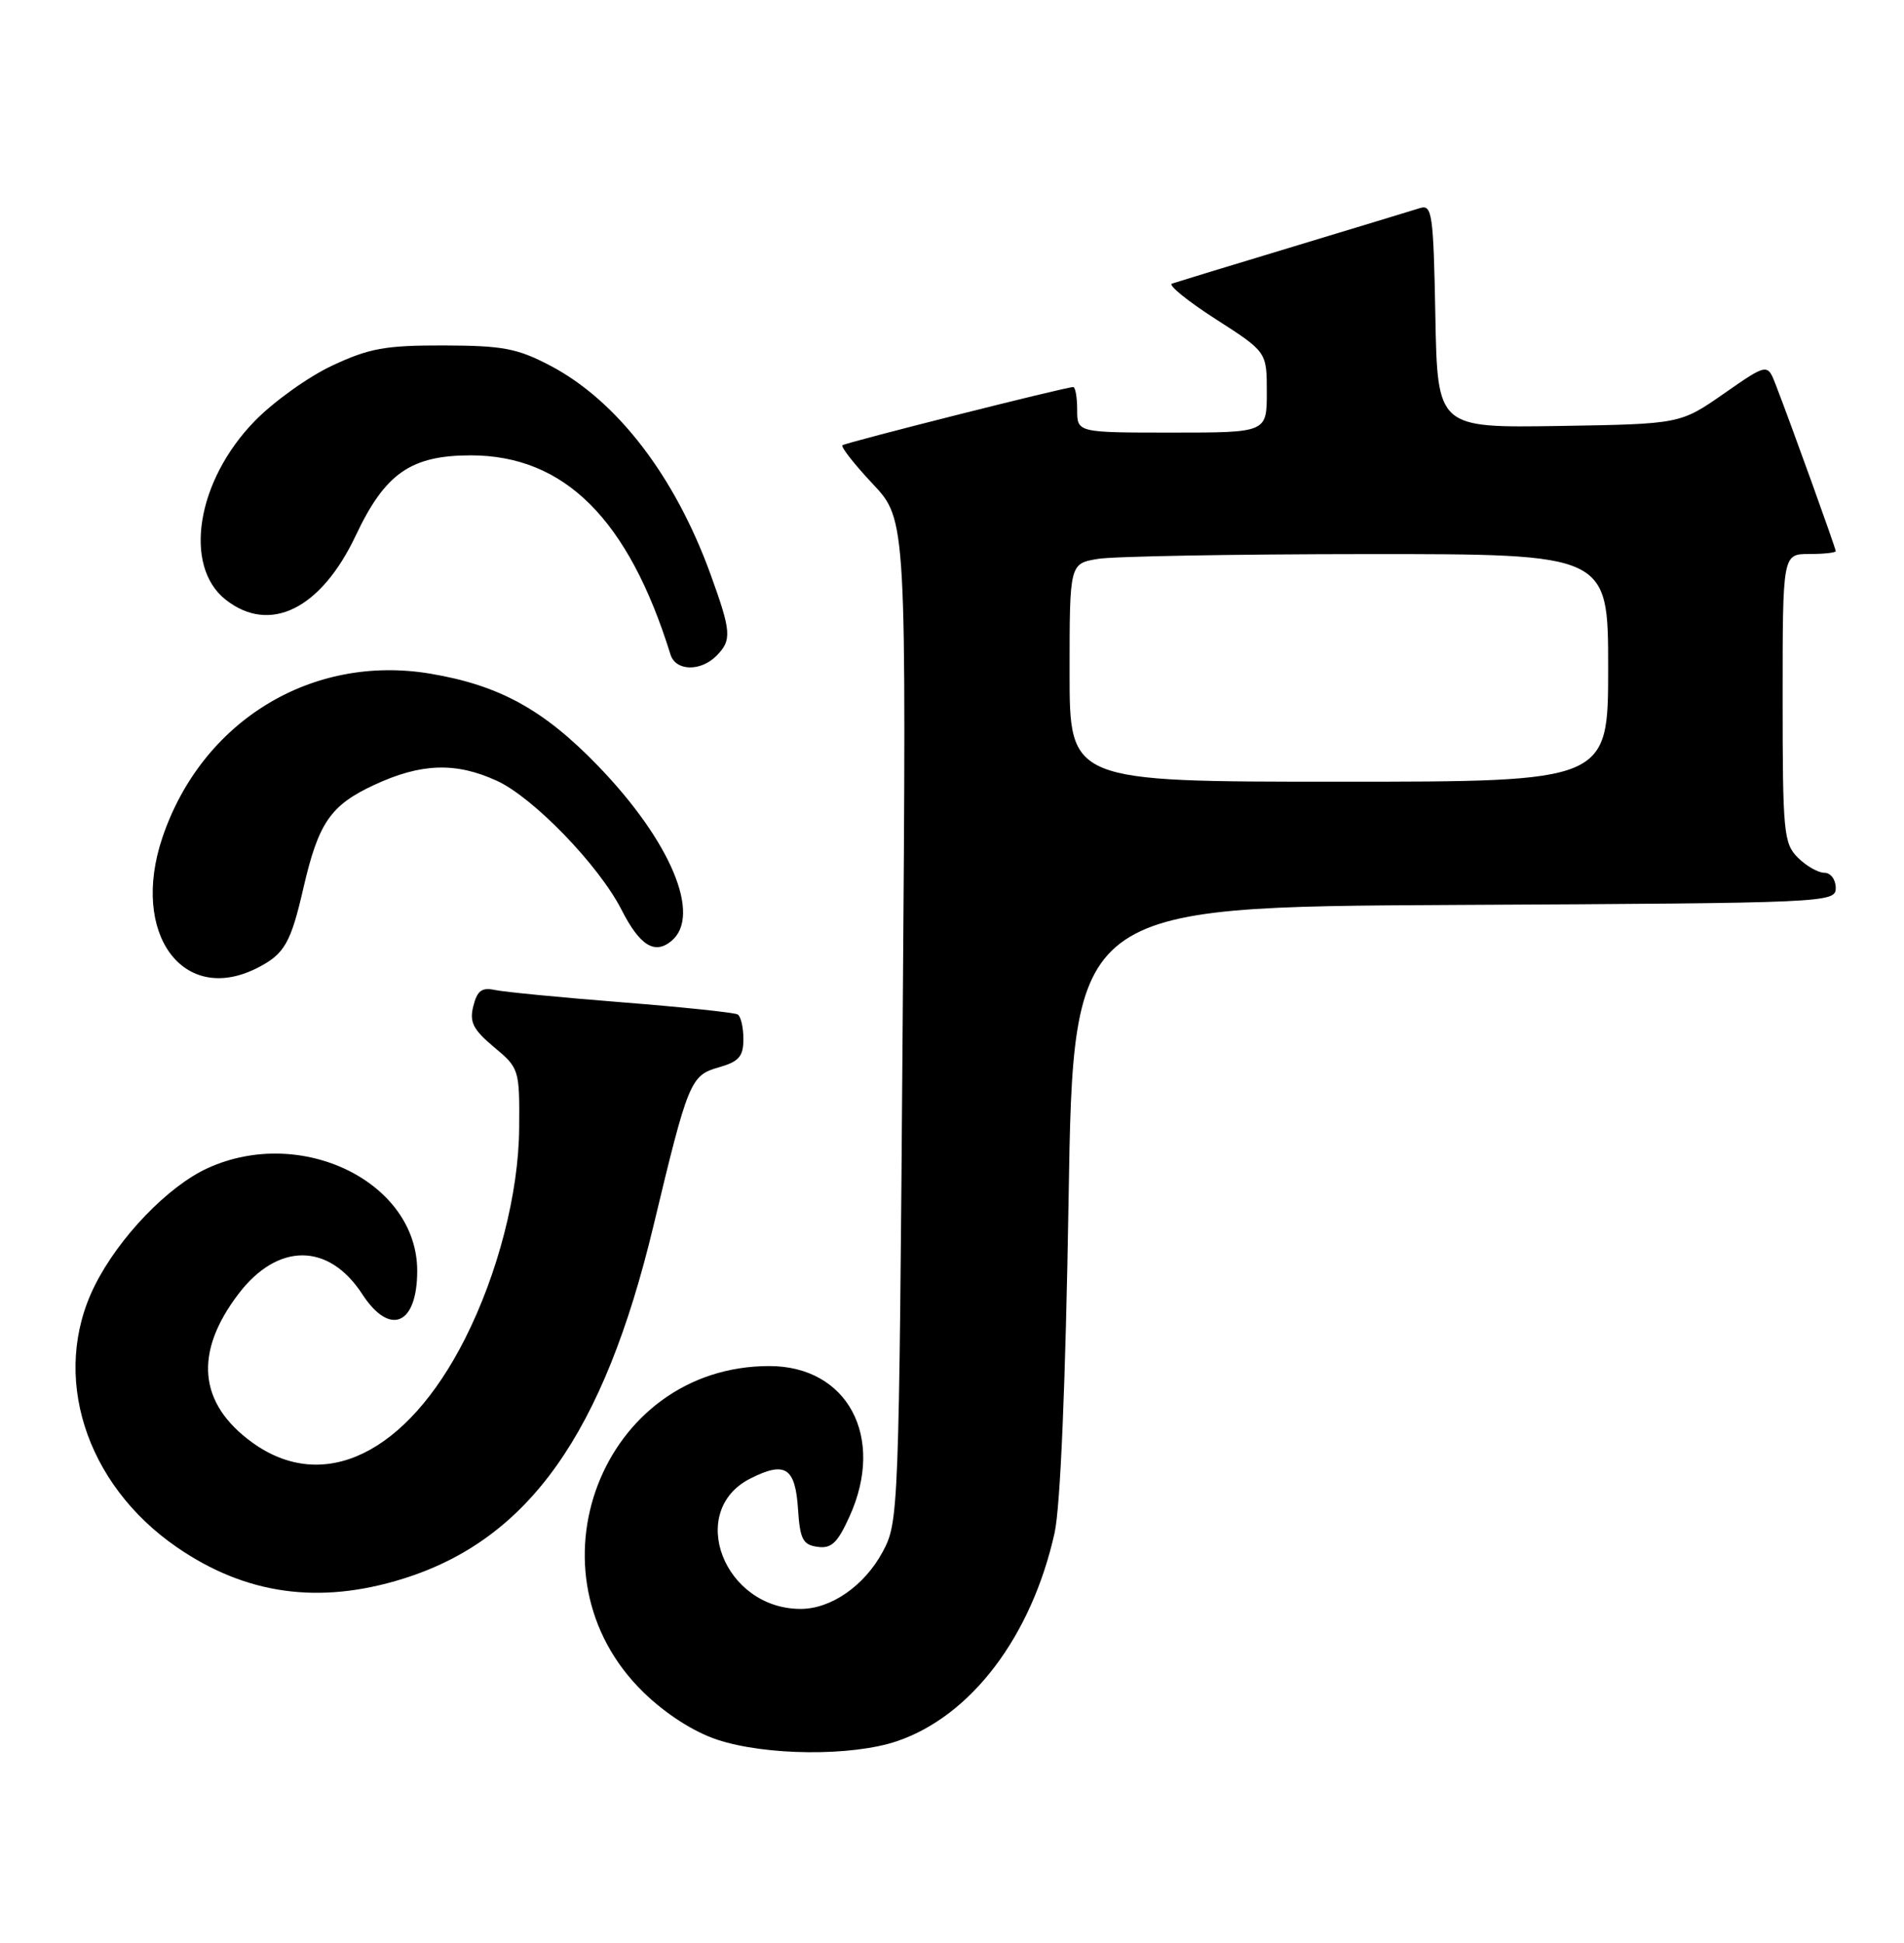 <?xml version="1.0" encoding="UTF-8" standalone="no"?>
<!DOCTYPE svg PUBLIC "-//W3C//DTD SVG 1.1//EN" "http://www.w3.org/Graphics/SVG/1.1/DTD/svg11.dtd" >
<svg xmlns="http://www.w3.org/2000/svg" xmlns:xlink="http://www.w3.org/1999/xlink" version="1.1" viewBox="0 0 251 256">
 <g >
 <path fill="currentColor"
d=" M 118.27 229.42 C 128.05 226.09 135.98 215.61 139.02 202.00 C 139.79 198.51 140.47 182.42 140.87 158.00 C 141.50 119.50 141.50 119.50 191.75 119.24 C 241.17 118.99 242.00 118.95 242.00 116.99 C 242.00 115.89 241.33 115.00 240.50 115.00 C 239.67 115.00 238.10 114.10 237.00 113.00 C 235.14 111.14 235.00 109.67 235.00 92.00 C 235.00 73.00 235.00 73.00 238.50 73.00 C 240.43 73.00 242.00 72.83 242.00 72.62 C 242.00 72.24 236.12 55.93 234.09 50.69 C 233.00 47.87 233.00 47.87 227.25 51.87 C 221.50 55.87 221.50 55.87 205.50 56.13 C 189.50 56.38 189.50 56.38 189.22 41.63 C 188.97 28.21 188.79 26.93 187.22 27.41 C 186.28 27.71 178.75 29.99 170.50 32.49 C 162.25 34.98 155.05 37.18 154.50 37.37 C 153.95 37.55 156.54 39.66 160.25 42.04 C 167.00 46.37 167.00 46.37 167.00 51.68 C 167.00 57.00 167.00 57.00 154.50 57.00 C 142.00 57.00 142.00 57.00 142.00 54.00 C 142.00 52.35 141.76 51.00 141.48 51.00 C 140.46 51.00 111.49 58.31 111.06 58.67 C 110.82 58.88 112.62 61.17 115.06 63.77 C 119.50 68.50 119.50 68.50 119.00 134.50 C 118.51 199.70 118.47 200.55 116.35 204.50 C 113.95 208.95 109.56 212.00 105.55 212.00 C 95.44 212.00 90.46 199.11 98.91 194.82 C 103.50 192.50 104.84 193.35 105.20 198.84 C 105.46 202.81 105.83 203.55 107.77 203.82 C 109.60 204.08 110.41 203.31 111.99 199.82 C 116.74 189.37 111.75 180.01 101.43 180.00 C 79.31 179.98 68.76 207.41 84.87 223.03 C 87.77 225.84 91.43 228.19 94.52 229.22 C 100.92 231.35 112.32 231.45 118.27 229.42 Z  M 53.14 208.02 C 69.69 202.85 79.57 188.93 86.15 161.50 C 90.72 142.44 91.02 141.70 94.75 140.64 C 97.42 139.88 98.00 139.21 98.00 136.91 C 98.00 135.38 97.66 133.92 97.25 133.67 C 96.84 133.42 89.97 132.70 82.00 132.07 C 74.03 131.44 66.50 130.71 65.27 130.45 C 63.52 130.07 62.91 130.53 62.40 132.56 C 61.86 134.68 62.36 135.65 65.12 137.97 C 68.45 140.74 68.50 140.92 68.44 148.65 C 68.38 157.21 65.64 167.83 61.28 176.44 C 53.62 191.55 42.66 196.88 33.25 190.07 C 26.15 184.93 25.54 178.23 31.44 170.49 C 36.61 163.71 43.33 163.72 47.76 170.53 C 51.40 176.12 55.00 174.59 55.00 167.45 C 55.00 155.77 39.76 148.29 27.40 153.91 C 22.16 156.29 15.65 163.05 12.48 169.42 C 6.65 181.12 11.18 195.53 23.33 203.88 C 32.40 210.12 42.09 211.47 53.14 208.02 Z  M 34.02 127.49 C 37.51 125.69 38.34 124.23 40.00 117.00 C 41.98 108.42 43.56 106.11 49.32 103.43 C 55.50 100.55 60.09 100.40 65.50 102.88 C 70.30 105.08 78.95 114.02 81.93 119.87 C 84.34 124.60 86.30 125.82 88.51 123.99 C 92.54 120.65 88.42 110.84 78.85 100.93 C 71.68 93.51 65.84 90.30 56.75 88.77 C 41.11 86.14 26.60 95.00 21.41 110.36 C 17.13 123.03 24.16 132.59 34.02 127.49 Z  M 94.43 86.43 C 96.50 84.36 96.42 83.26 93.67 75.68 C 88.97 62.73 81.33 52.79 72.54 48.18 C 68.19 45.90 66.27 45.54 58.50 45.52 C 50.80 45.50 48.67 45.89 43.78 48.18 C 40.63 49.66 36.03 52.95 33.55 55.51 C 25.92 63.35 24.11 74.58 29.75 79.02 C 35.57 83.59 42.31 80.27 46.90 70.56 C 50.77 62.37 54.15 60.01 62.05 60.00 C 74.41 60.00 82.85 68.41 88.39 86.25 C 89.07 88.43 92.33 88.52 94.43 86.43 Z  M 141.00 88.63 C 141.00 74.26 141.00 74.26 144.75 73.64 C 146.81 73.30 162.79 73.02 180.25 73.01 C 212.00 73.00 212.00 73.00 212.00 88.00 C 212.00 103.00 212.00 103.00 176.50 103.00 C 141.00 103.00 141.00 103.00 141.00 88.63 Z "/>
</g>
</svg>